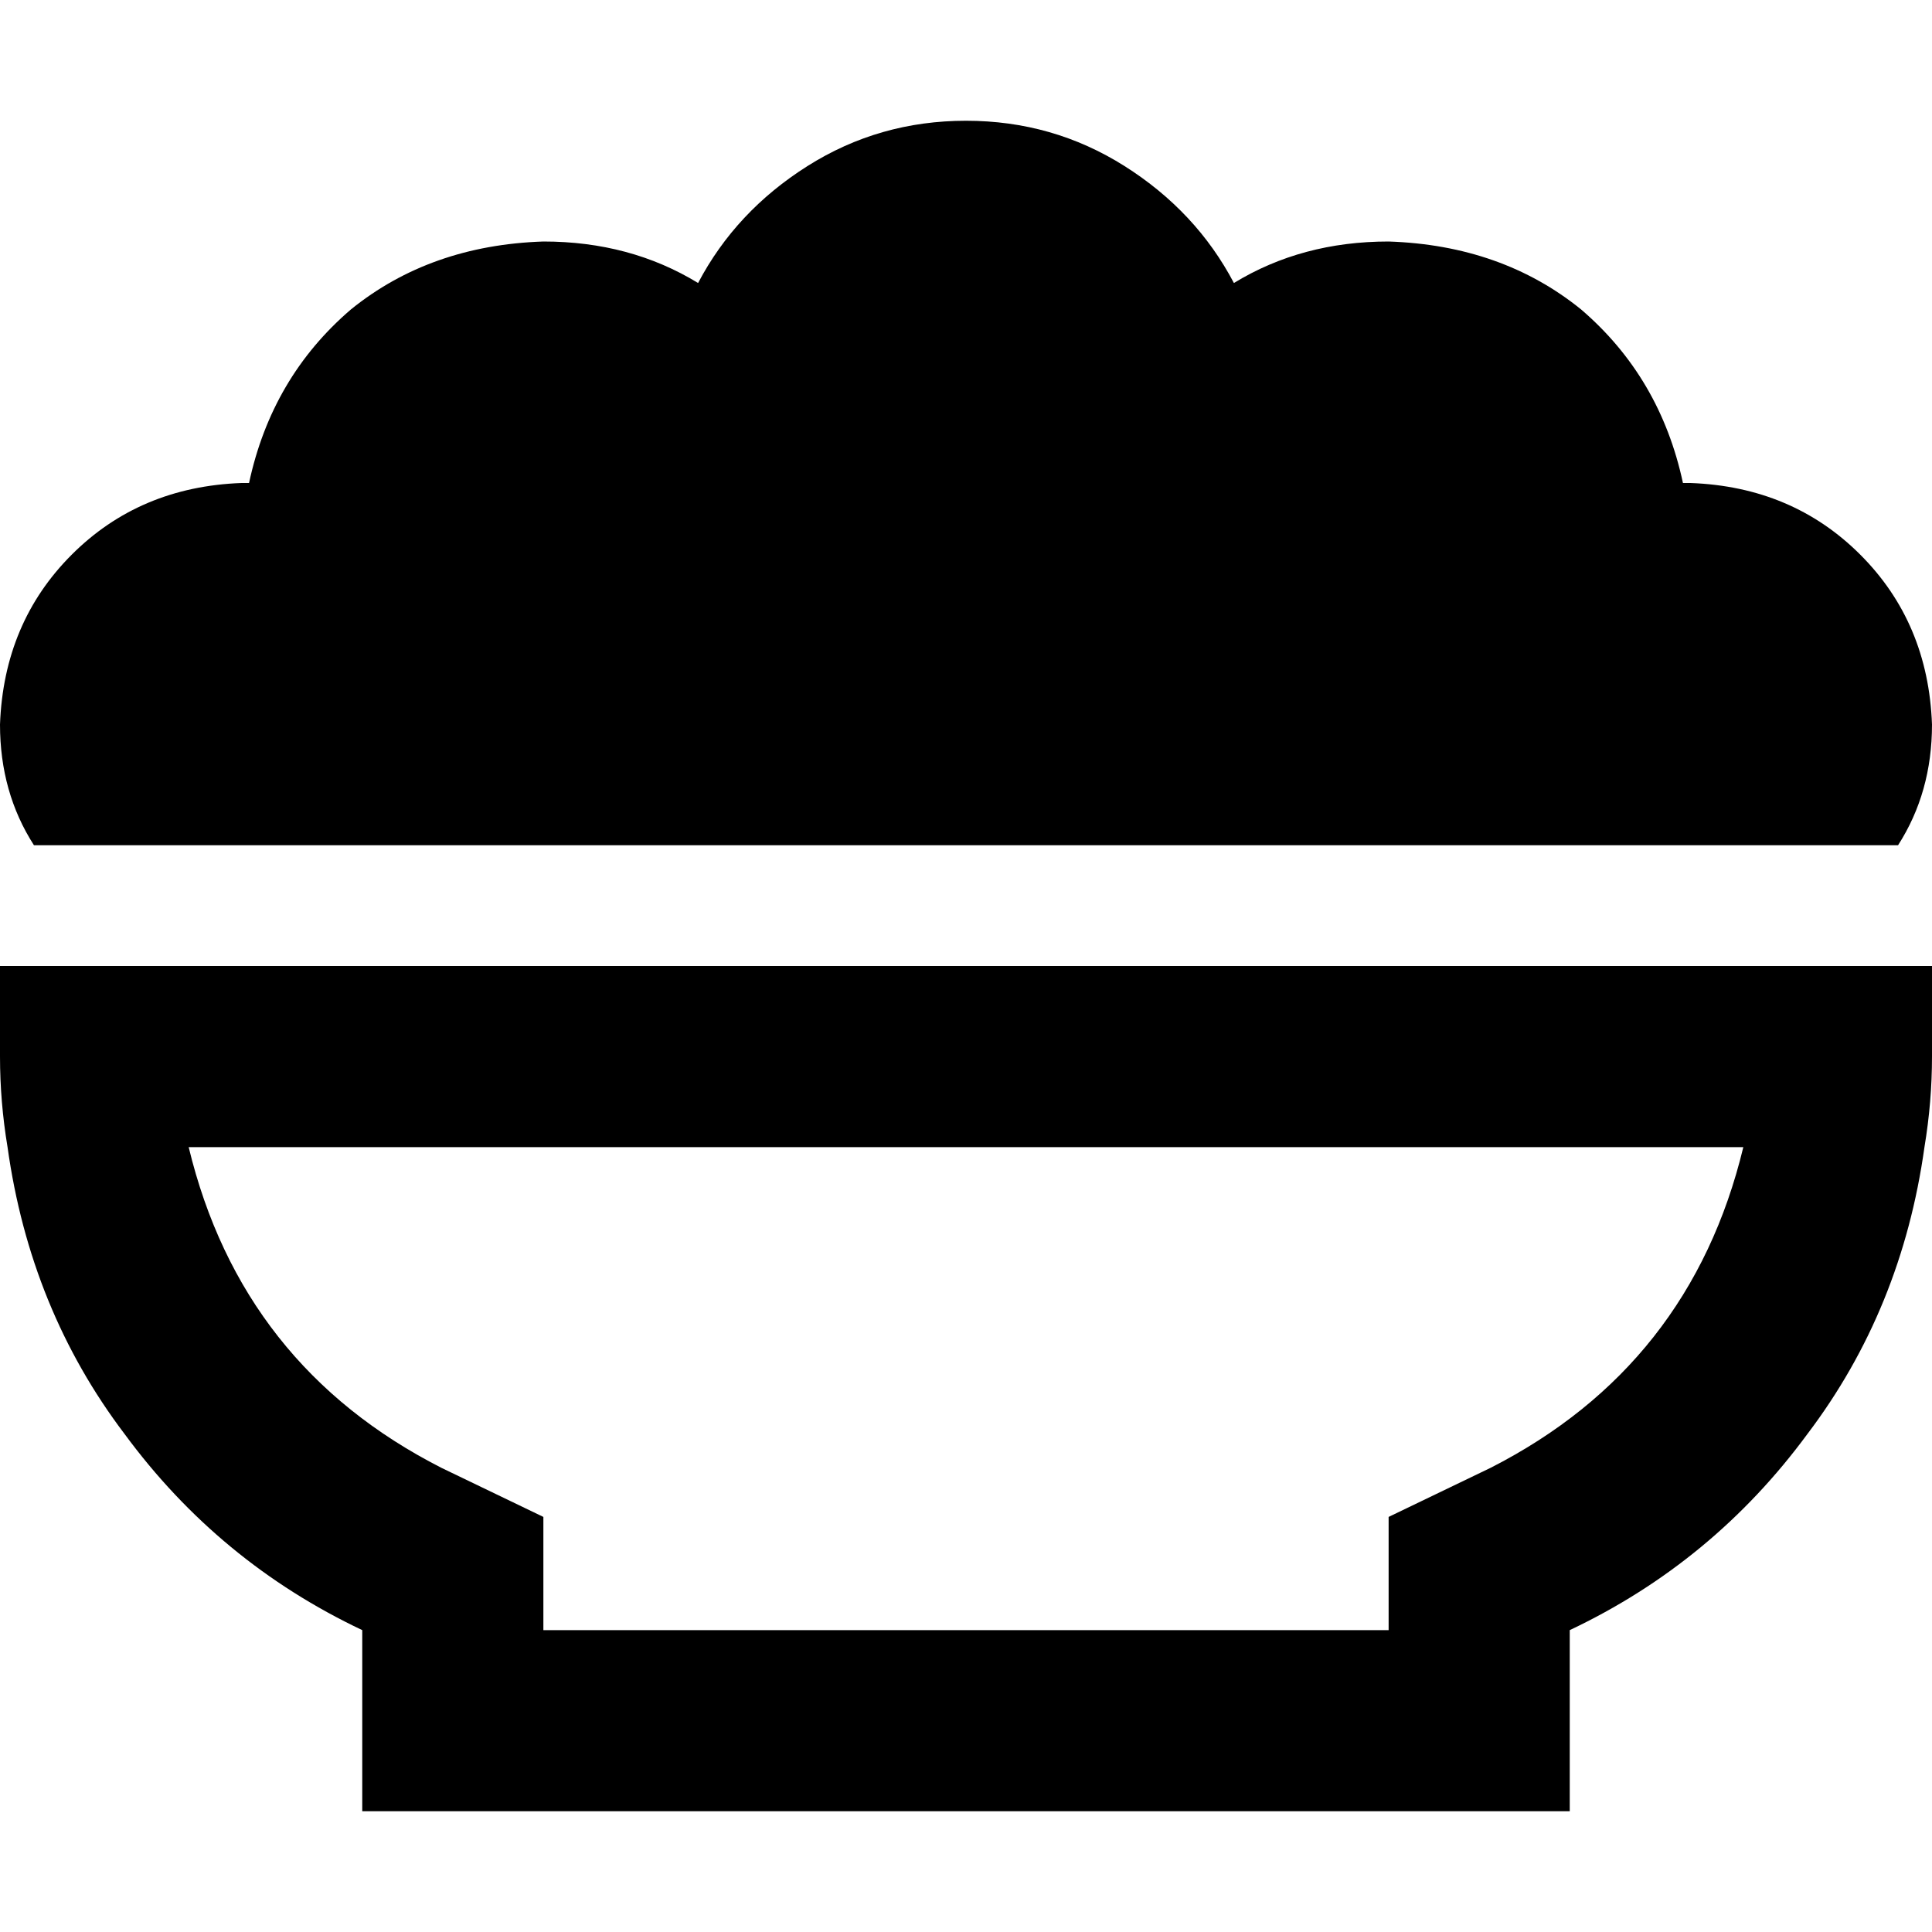 <svg xmlns="http://www.w3.org/2000/svg" viewBox="0 0 512 512">
  <path d="M 0 192 Q 1 165 19 147 L 19 147 L 19 147 Q 37 129 64 128 Q 64 128 65 128 Q 65 128 66 128 Q 72 100 93 82 Q 114 65 144 64 Q 167 64 185 75 Q 195 56 214 44 Q 233 32 256 32 Q 279 32 298 44 Q 317 56 327 75 Q 345 64 368 64 Q 398 65 419 82 Q 440 100 446 128 Q 447 128 447 128 Q 448 128 448 128 Q 475 129 493 147 Q 511 165 512 192 Q 512 210 503 224 L 9 224 L 9 224 Q 0 210 0 192 L 0 192 Z M 144 432 L 144 432 L 144 432 L 144 432 L 368 432 L 368 432 L 368 432 L 368 432 L 368 402 L 368 402 L 395 389 L 395 389 Q 448 362 462 304 L 50 304 L 50 304 Q 64 362 117 389 L 144 402 L 144 402 L 144 432 L 144 432 Z M 96 432 Q 58 414 33 380 L 33 380 L 33 380 Q 8 347 2 304 Q 0 292 0 280 L 0 256 L 0 256 L 48 256 L 512 256 L 512 280 L 512 280 Q 512 292 510 304 Q 504 347 479 380 Q 454 414 416 432 L 416 432 L 416 432 L 416 480 L 416 480 L 368 480 L 96 480 L 96 432 L 96 432 L 96 432 L 96 432 Z" />
</svg>